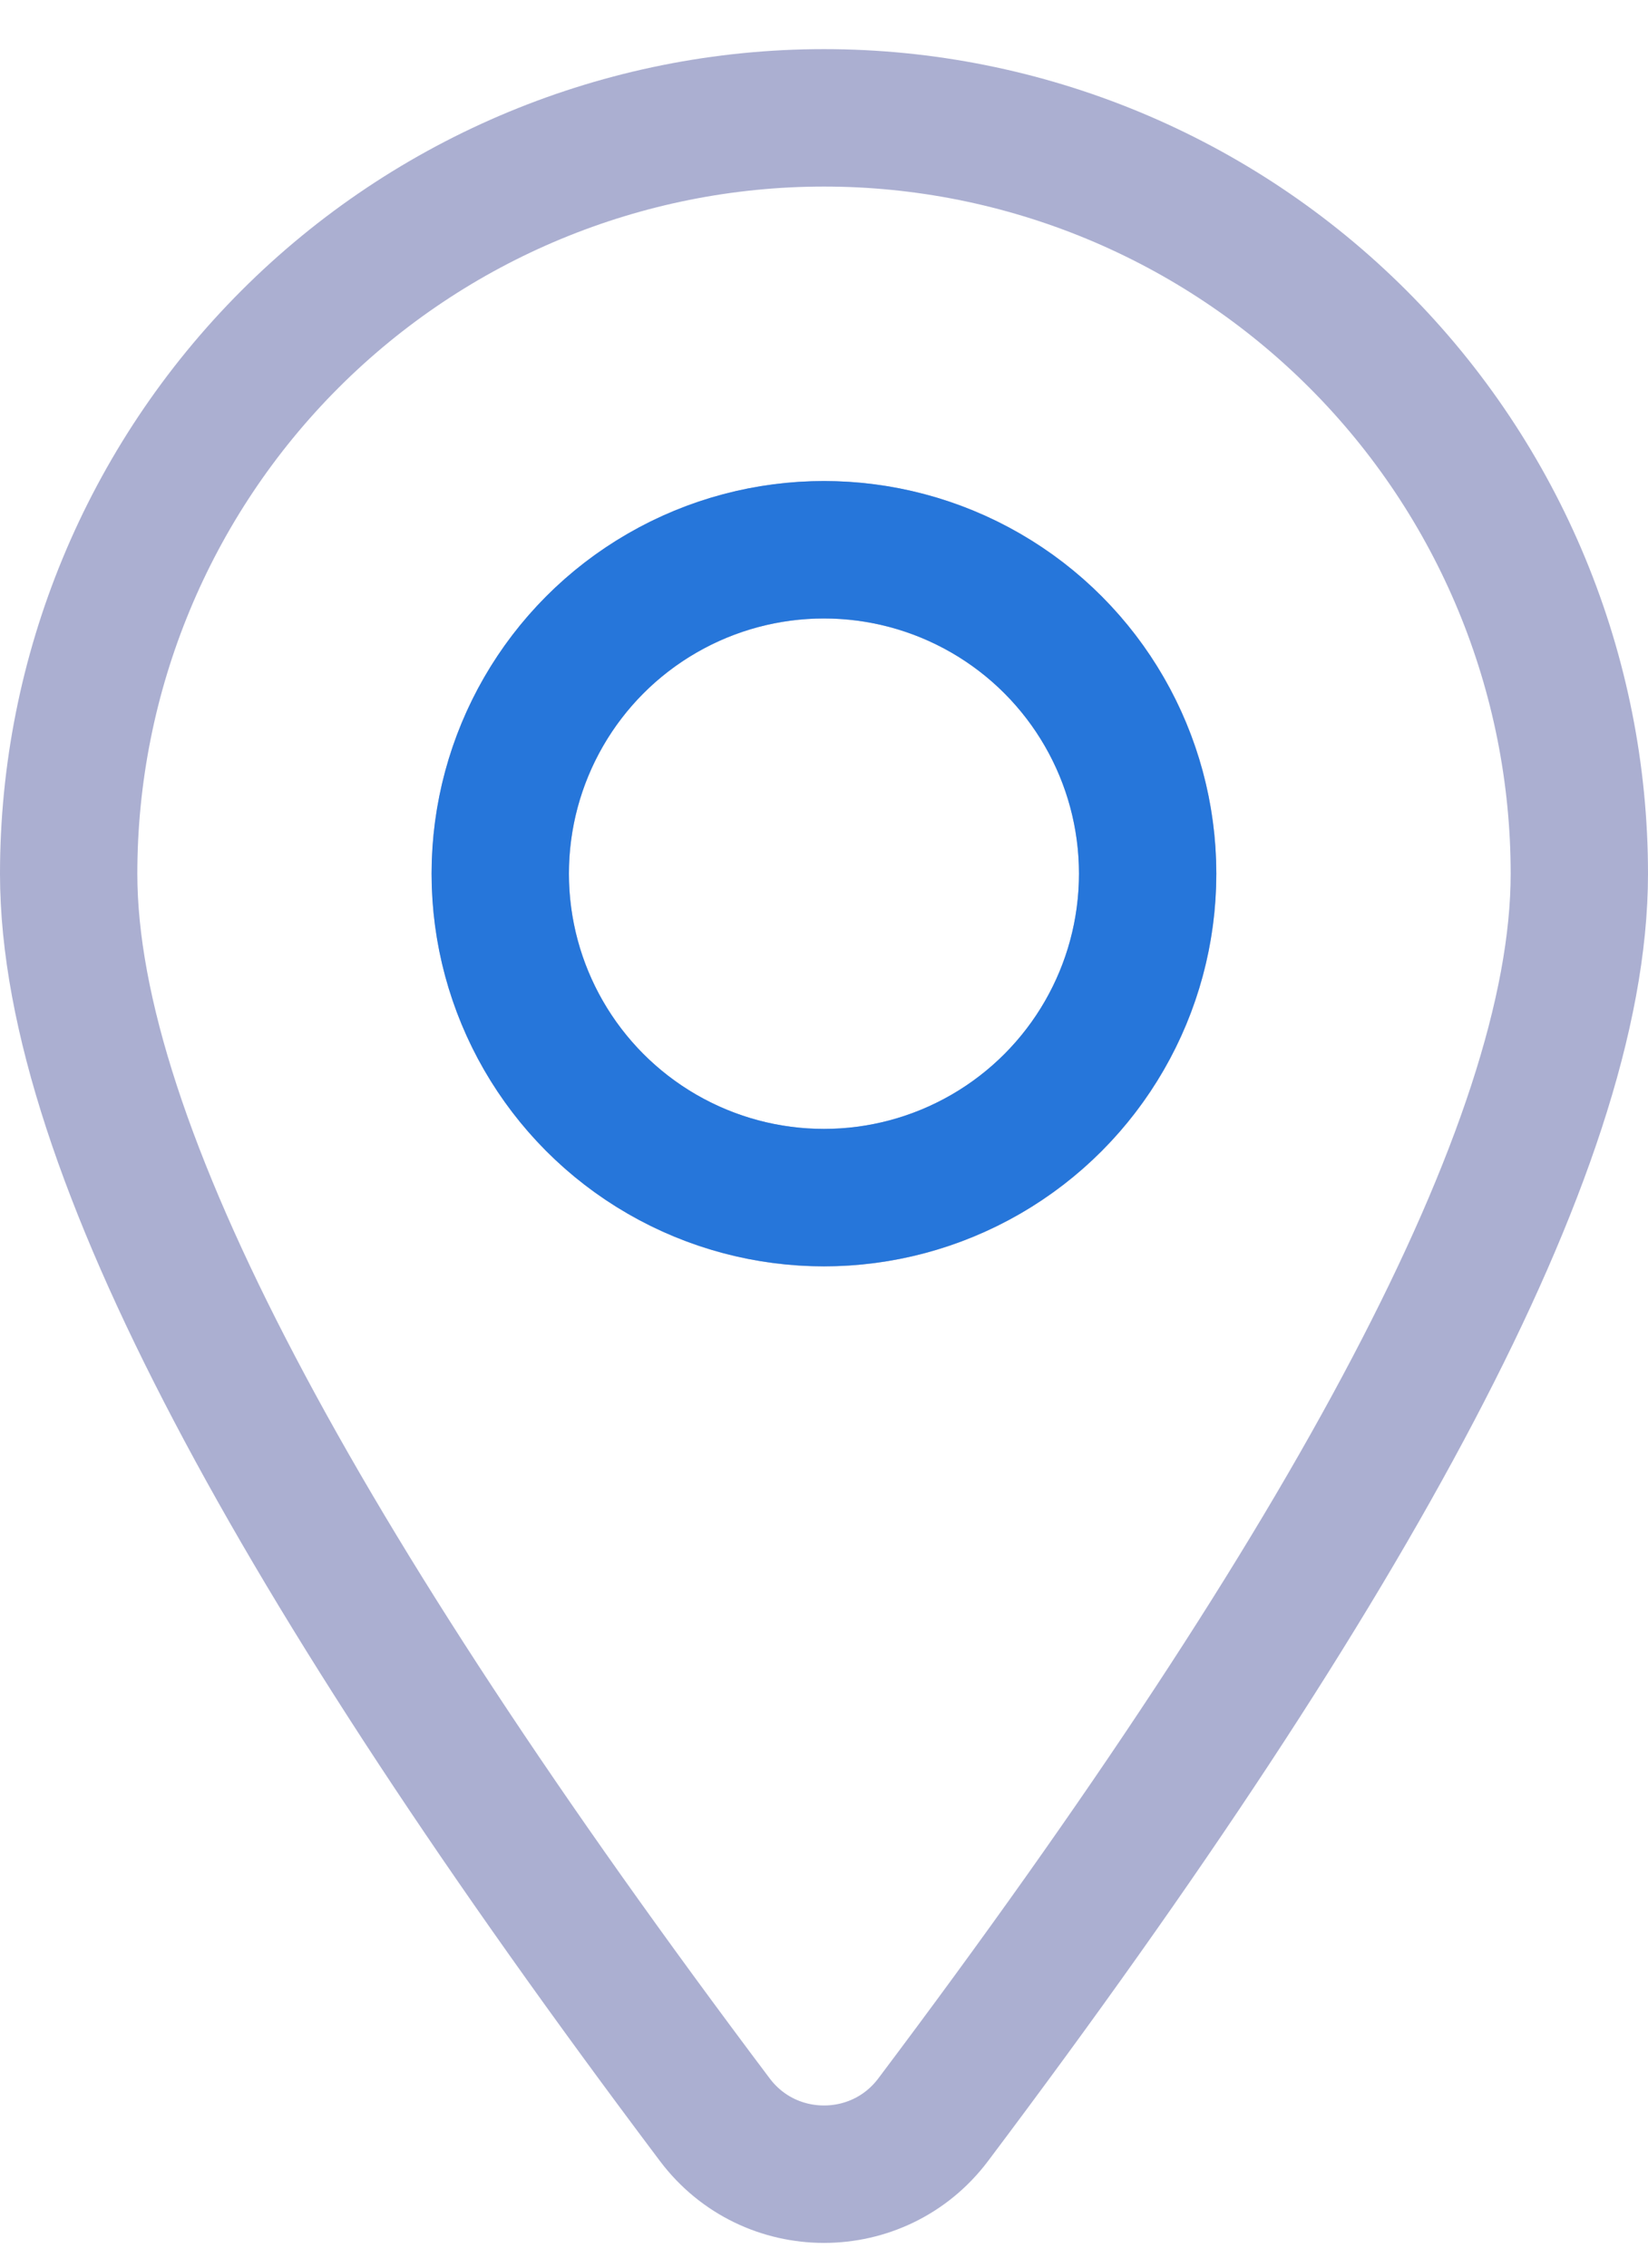 <svg width="24" height="33" viewBox="0 0 24 33" fill="none" xmlns="http://www.w3.org/2000/svg">
<path d="M10.41 30.847C11.206 31.904 12.794 31.904 13.59 30.847C16.677 26.747 19.014 23.2 20.583 20.212C22.139 17.251 23 14.73 23 12.715C23 9.797 21.841 7 19.778 4.937C17.715 2.874 14.917 1.715 12 1.715C9.083 1.715 6.285 2.874 4.222 4.937C2.159 7 1 9.797 1 12.715C1 14.73 1.861 17.251 3.417 20.212C4.986 23.2 7.323 26.747 10.41 30.847ZM15.334 16.048C14.449 16.932 13.25 17.429 12 17.429C10.75 17.429 9.551 16.932 8.666 16.048C7.782 15.164 7.286 13.965 7.286 12.715C7.286 11.464 7.782 10.265 8.666 9.381C9.551 8.497 10.75 8.001 12 8.001C13.25 8.001 14.449 8.497 15.334 9.381C16.218 10.265 16.714 11.464 16.714 12.715C16.714 13.965 16.218 15.164 15.334 16.048Z" stroke="#ABAFD1" stroke-width="2"/>
<circle cx="11.999" cy="12.714" r="4.714" stroke="#2676DA" stroke-width="2"/>
</svg>
